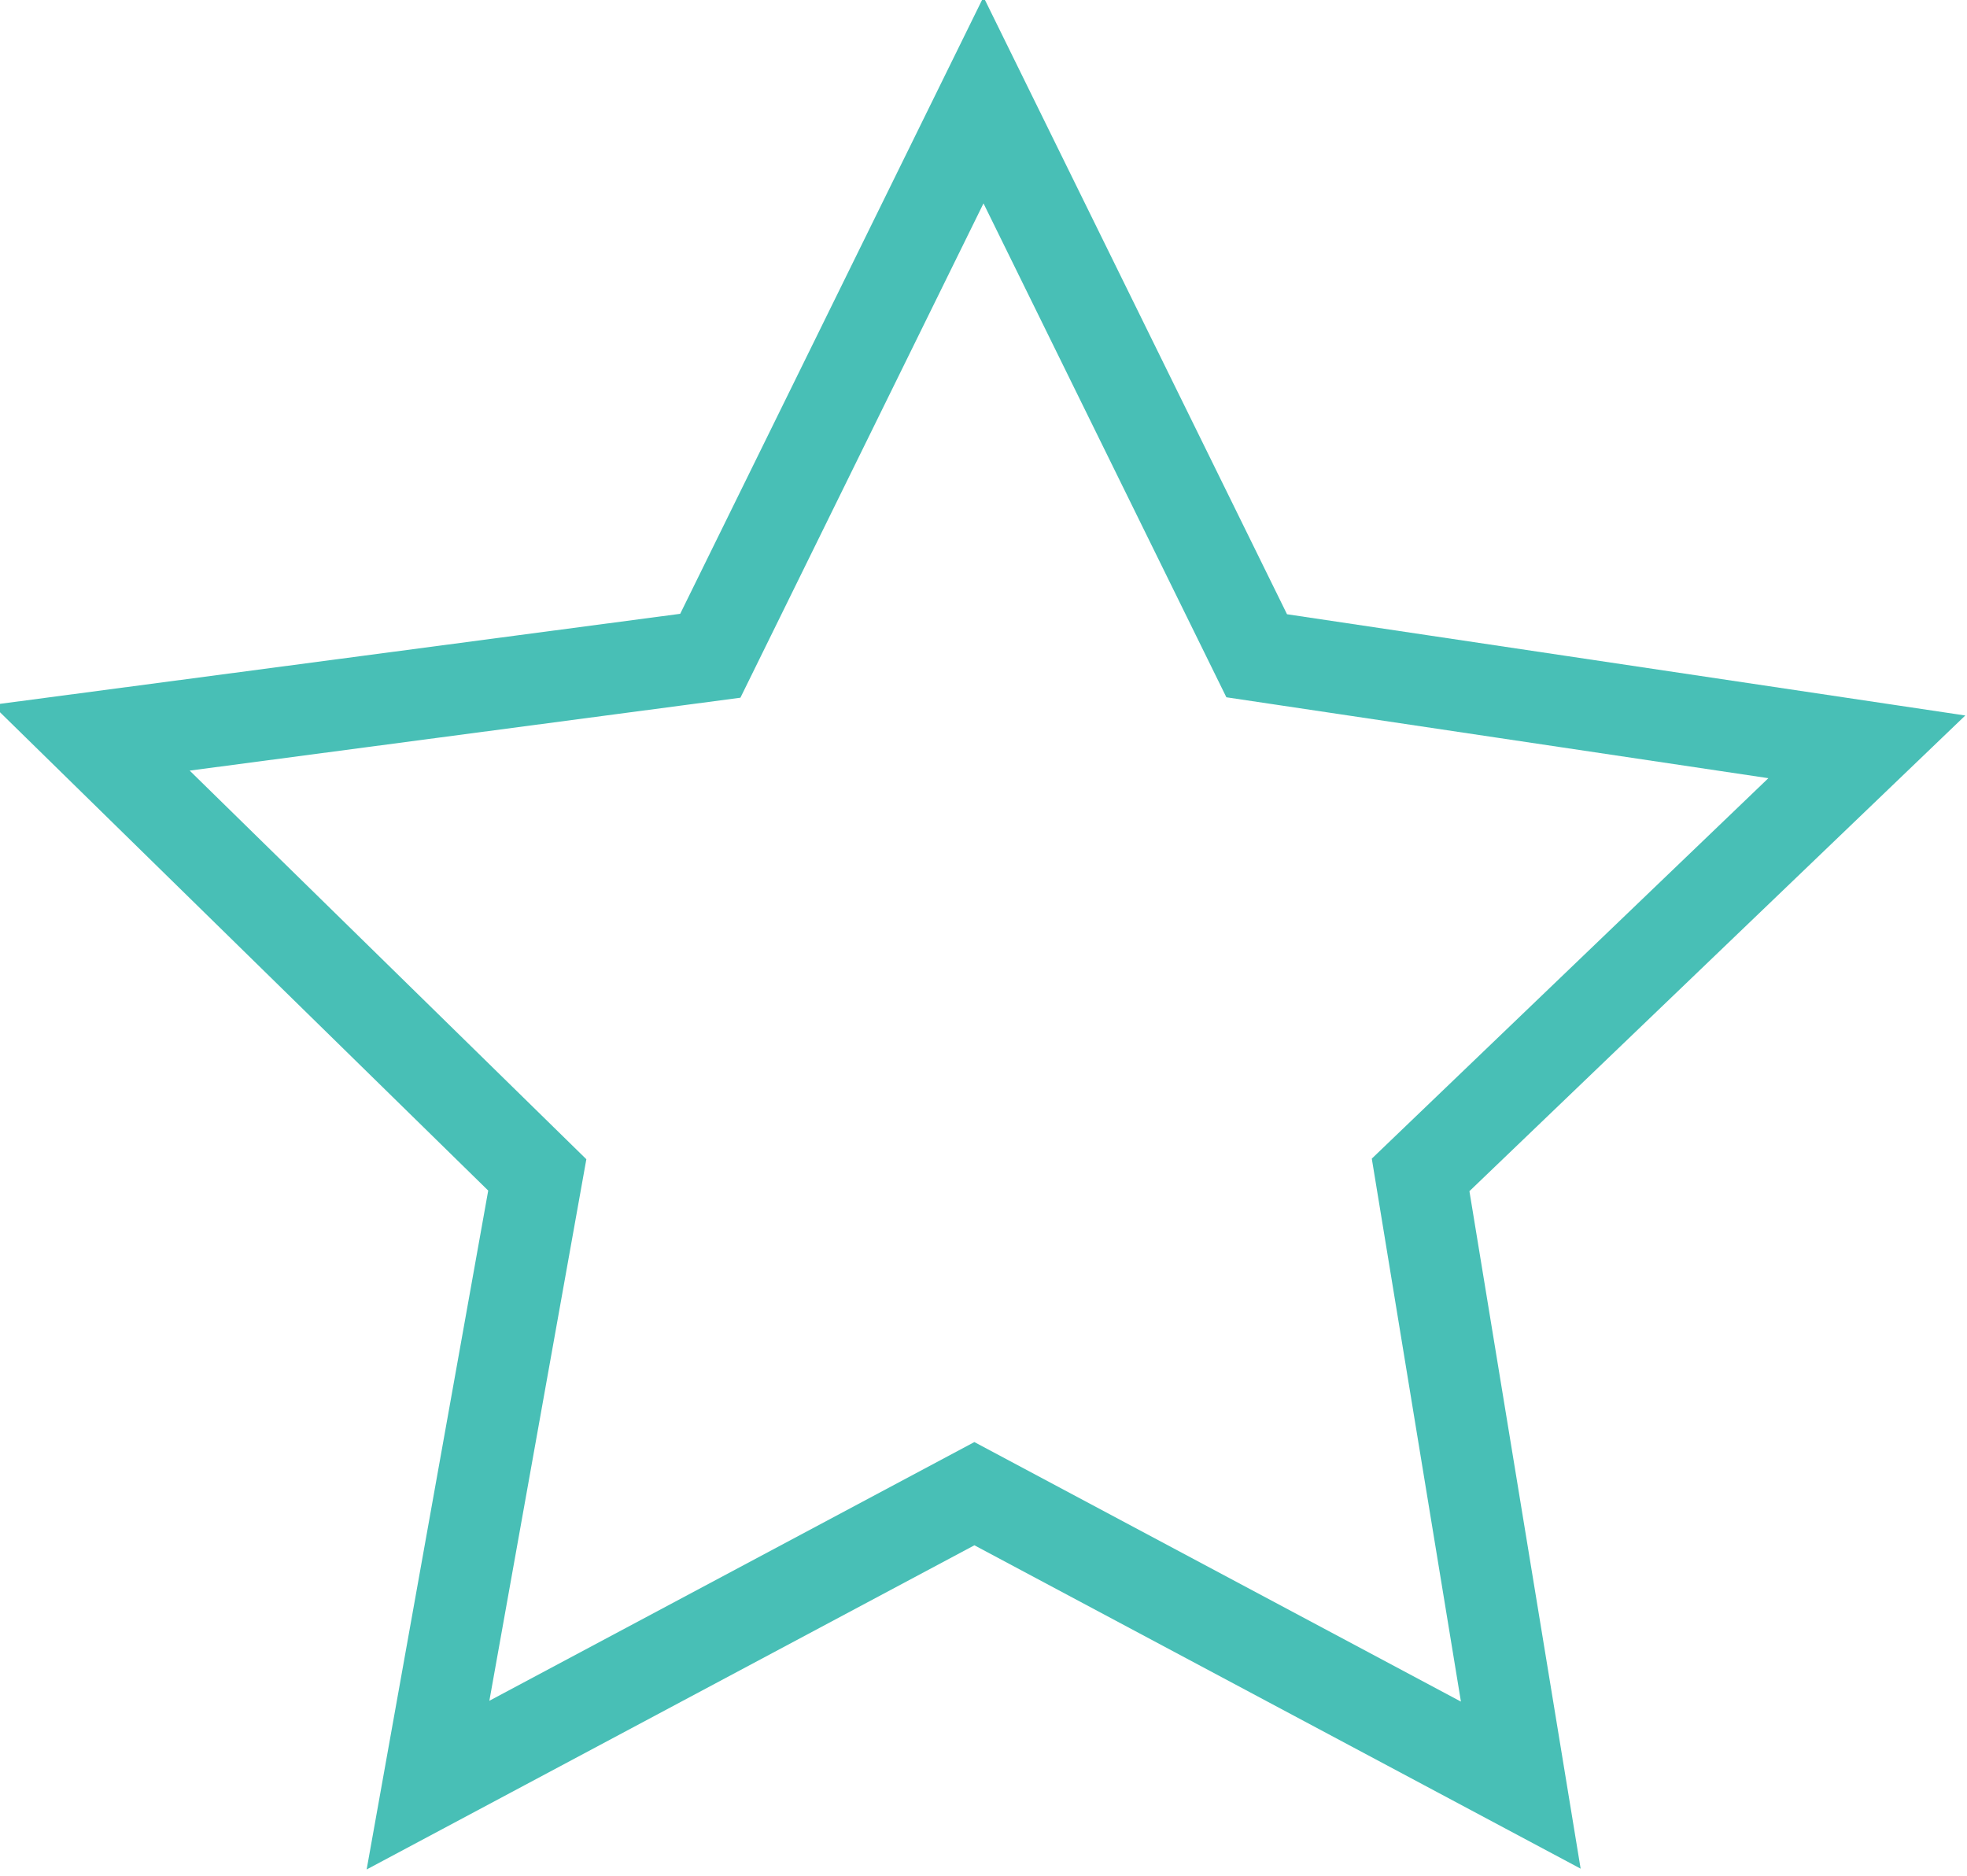 <?xml version="1.0" encoding="utf-8"?>
<!-- Generator: Adobe Illustrator 18.1.0, SVG Export Plug-In . SVG Version: 6.00 Build 0)  -->
<svg version="1.1" id="Layer_1" xmlns="http://www.w3.org/2000/svg" xmlns:xlink="http://www.w3.org/1999/xlink" x="0px" y="0px"
	 width="21.6px" height="20.6px" viewBox="-468.8 270.4 21.6 20.6" enable-background="new -468.8 270.4 21.6 20.6"
	 xml:space="preserve">
<polygon fill="none" stroke="#48BFB6" stroke-miterlimit="10" points="1208.1,1080.3 1203.2,1075.5 1210,1074.6 1213,1068.5 
	1216,1074.6 1222.7,1075.6 1217.8,1080.3 1218.9,1087 1212.9,1083.8 1206.9,1087 "/>
<polygon fill="none" stroke="#48BFB6" stroke-miterlimit="10" points="-462.9,283.3 -467.8,278.5 -461,277.6 -458,271.5 -455,277.6 
	-448.3,278.6 -453.2,283.3 -452.1,290 -458.1,286.8 -464.1,290 "/>
</svg>
